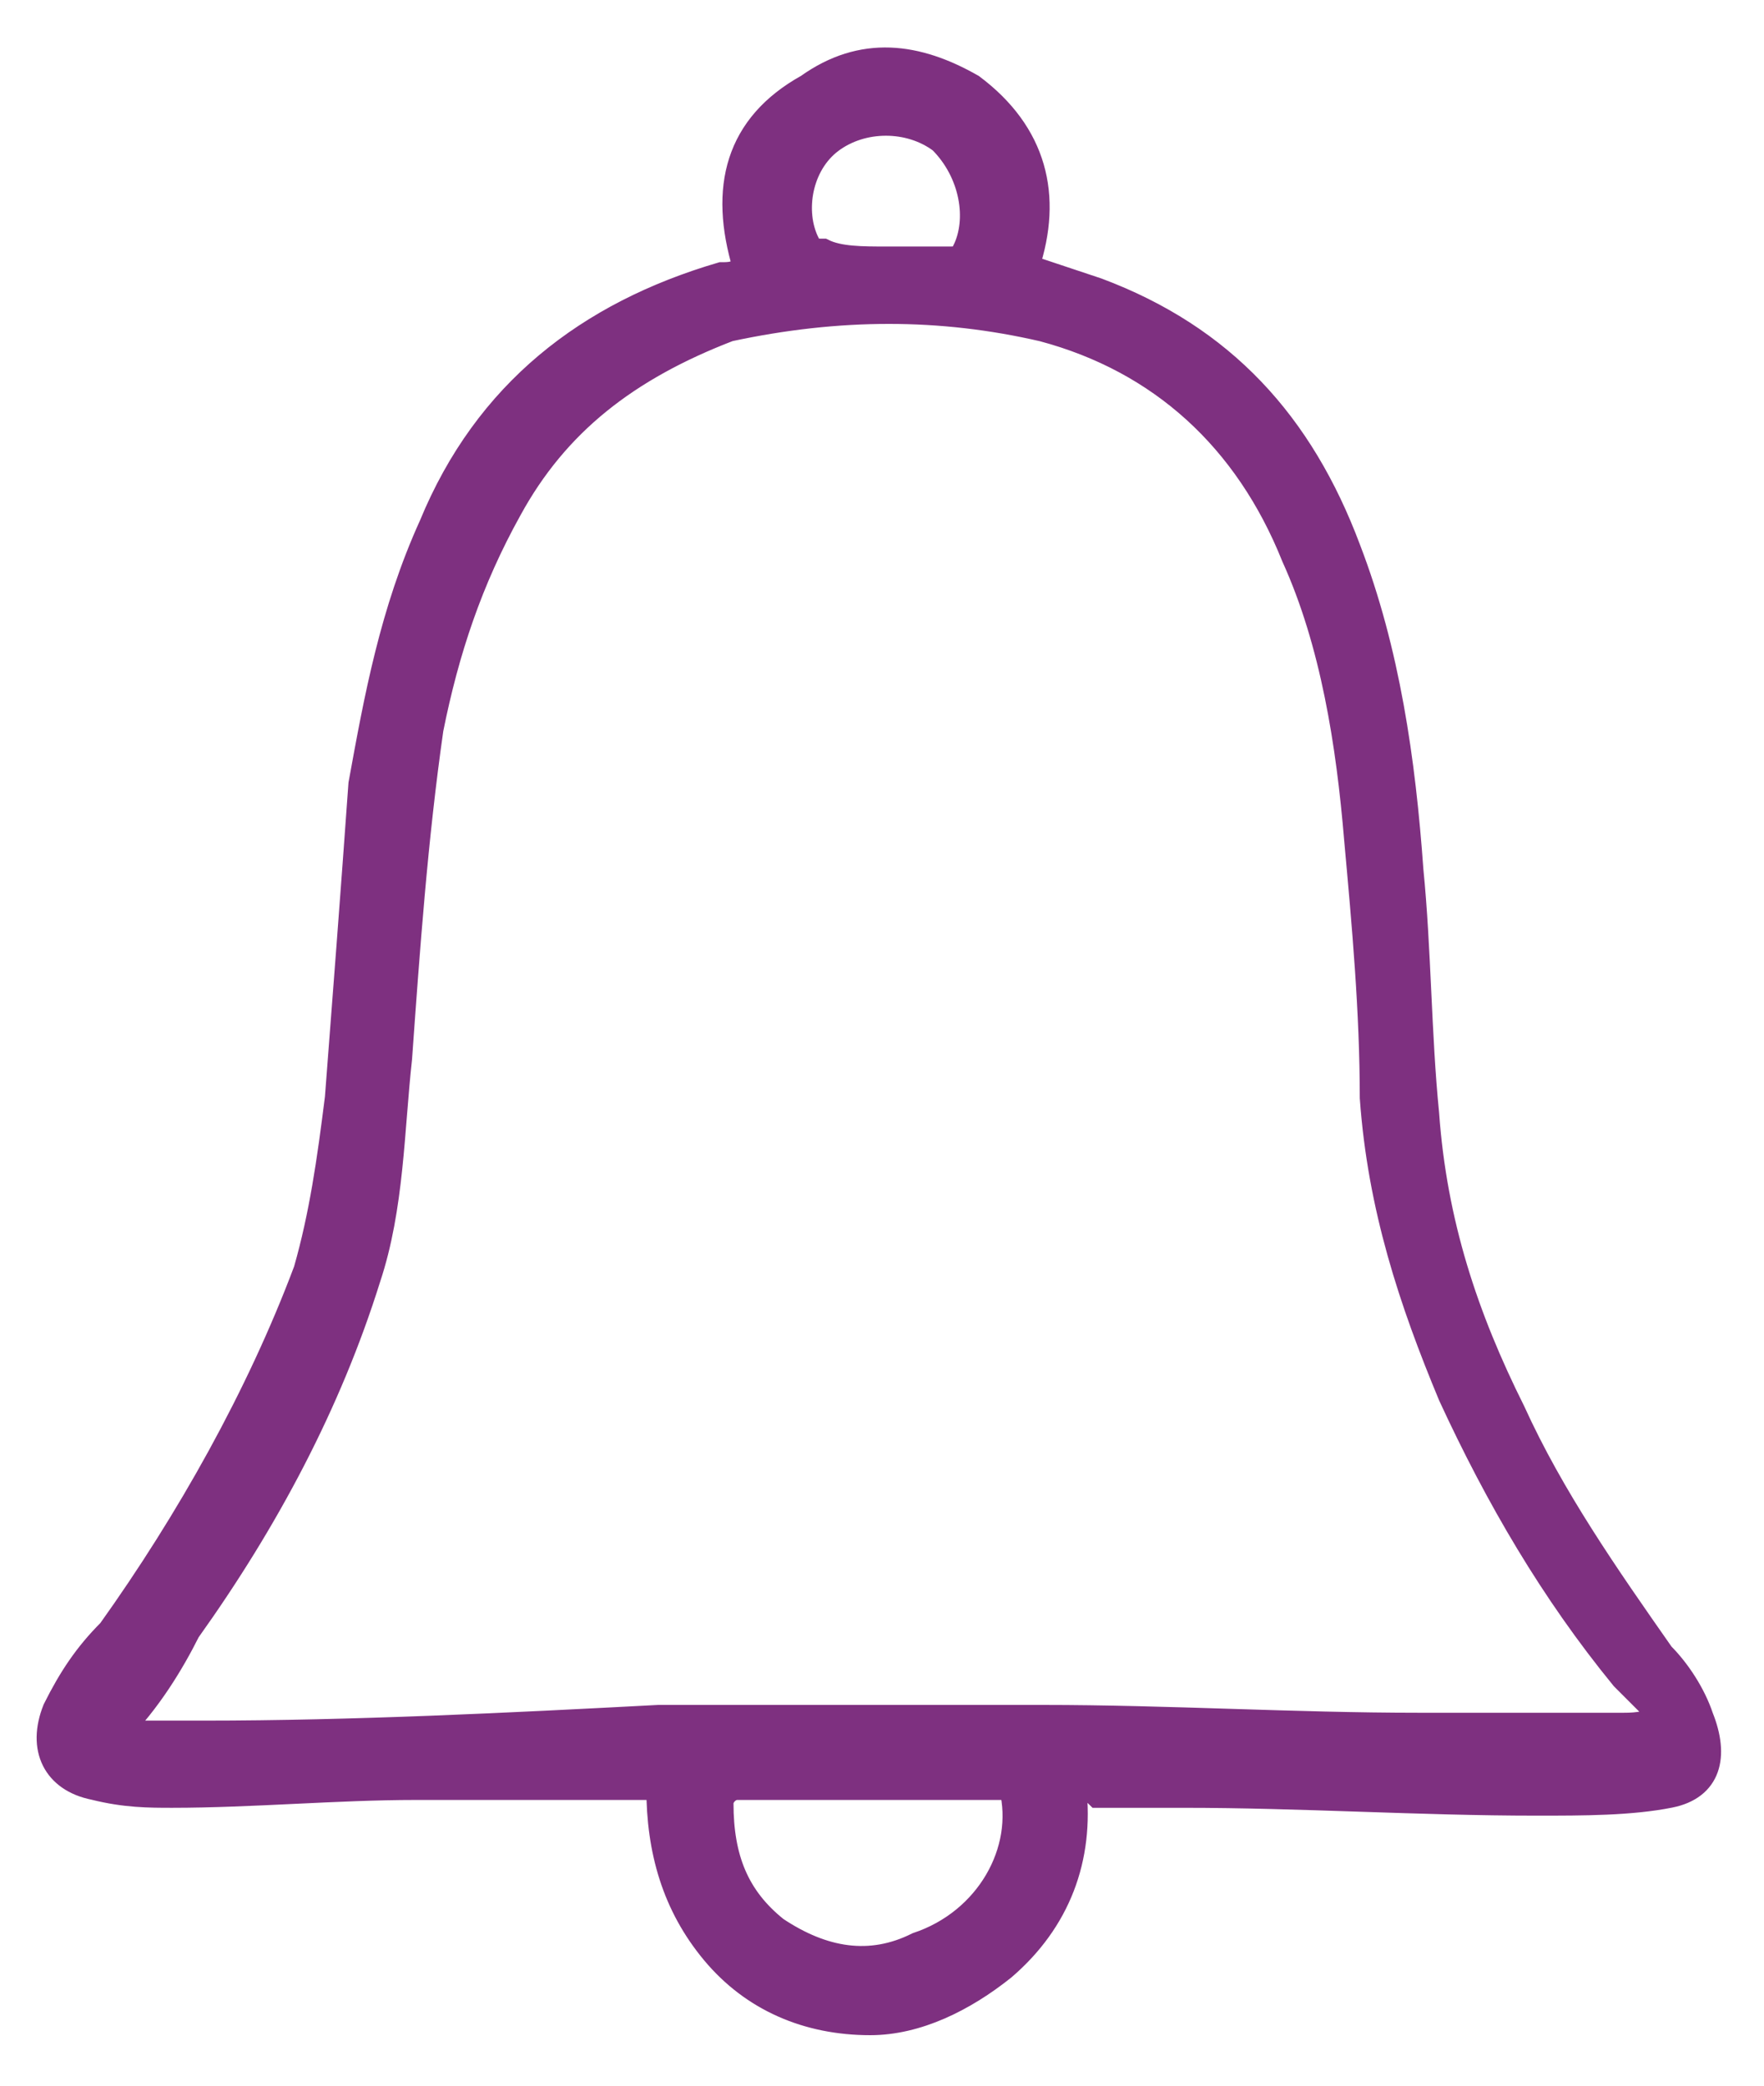 <?xml version="1.0" encoding="utf-8"?>
<!-- Generator: Adobe Illustrator 27.8.0, SVG Export Plug-In . SVG Version: 6.00 Build 0)  -->
<svg version="1.1" id="Layer_1" xmlns="http://www.w3.org/2000/svg" xmlns:xlink="http://www.w3.org/1999/xlink" x="0px" y="0px"
	 viewBox="0 0 22.5 26.6" style="enable-background:new 0 0 22.5 26.6;" xml:space="preserve">
<style type="text/css">
	.st0{fill:#7E3080;stroke:#7E3080;stroke-width:0.312;stroke-miterlimit:10;}
</style>
<path class="st0" d="M13.7,22.8c0.1,0.9-0.2,1.7-0.9,2.3c-0.5,0.4-1.1,0.7-1.7,0.7c-0.8,0-1.5-0.3-2-0.9s-0.7-1.3-0.7-2.1
	c-0.4,0-2.7,0-3.1,0c-1,0-2.1,0.1-3.1,0.1c-0.3,0-0.6,0-1-0.1c-0.5-0.1-0.7-0.5-0.5-1c0.2-0.4,0.4-0.7,0.7-1c1-1.4,1.9-3,2.5-4.6
	c0.2-0.7,0.3-1.4,0.4-2.2c0.1-1.3,0.2-2.6,0.3-4C4.8,8.9,5,7.8,5.5,6.7C6.2,5,7.5,4,9.2,3.5c0.1,0,0.2,0,0.3-0.1
	c-0.3-1-0.1-1.8,0.8-2.3c0.7-0.5,1.4-0.4,2.1,0c0.8,0.6,1,1.4,0.7,2.3c0.3,0.1,0.6,0.2,0.9,0.3c1.6,0.6,2.6,1.7,3.2,3.3
	c0.5,1.3,0.7,2.7,0.8,4.1c0.1,1,0.1,2.1,0.2,3.1c0.1,1.4,0.5,2.6,1.1,3.8c0.5,1.1,1.2,2.1,1.9,3.1c0.2,0.2,0.4,0.5,0.5,0.8
	c0.2,0.5,0.1,0.9-0.4,1c-0.5,0.1-1.1,0.1-1.7,0.1c-1.5,0-3-0.1-4.5-0.1c-1,0-0.1,0-1.1,0C13.9,22.8,13.8,22.8,13.7,22.8z M1.5,22.1
	c0,0,0.1,0,0.2,0c0.3,0,0.6,0,0.9,0c1.9,0,3.9-0.1,5.8-0.2c1.6,0,3.2,0,4.9,0c1.6,0,3.2,0.1,4.8,0.1c0.9,0,1.7,0,2.6,0
	c0.1,0,0.3,0,0.5-0.1c-0.2-0.2-0.4-0.4-0.5-0.5c-0.9-1.1-1.6-2.3-2.2-3.6c-0.5-1.2-0.9-2.4-1-3.8c0-1.1-0.1-2.2-0.2-3.3
	c-0.1-1.2-0.3-2.5-0.8-3.6c-0.6-1.5-1.7-2.5-3.2-2.9c-1.3-0.3-2.6-0.3-4,0C8,4.7,7.1,5.4,6.5,6.5C6,7.4,5.7,8.3,5.5,9.3
	c-0.2,1.4-0.3,2.8-0.4,4.2c-0.1,0.9-0.1,1.9-0.4,2.8c-0.5,1.6-1.3,3.1-2.3,4.5C2.2,21.2,1.9,21.7,1.5,22.1z M12.9,22.8
	c-1.2,0-2.3,0-3.5,0c-0.1,0-0.2,0.1-0.2,0.2c0,0.7,0.2,1.2,0.7,1.6c0.6,0.4,1.2,0.5,1.8,0.2C12.6,24.5,13.1,23.6,12.9,22.8z
	 M11.3,3.3c0.2,0,0.5,0,0.8,0c0.1,0,0.2,0,0.2-0.1c0.2-0.4,0.1-1-0.3-1.4c-0.4-0.3-1-0.3-1.4,0c-0.4,0.3-0.5,0.9-0.3,1.3
	c0,0.1,0.1,0.1,0.2,0.1C10.7,3.3,11,3.3,11.3,3.3z"/>
</svg>
